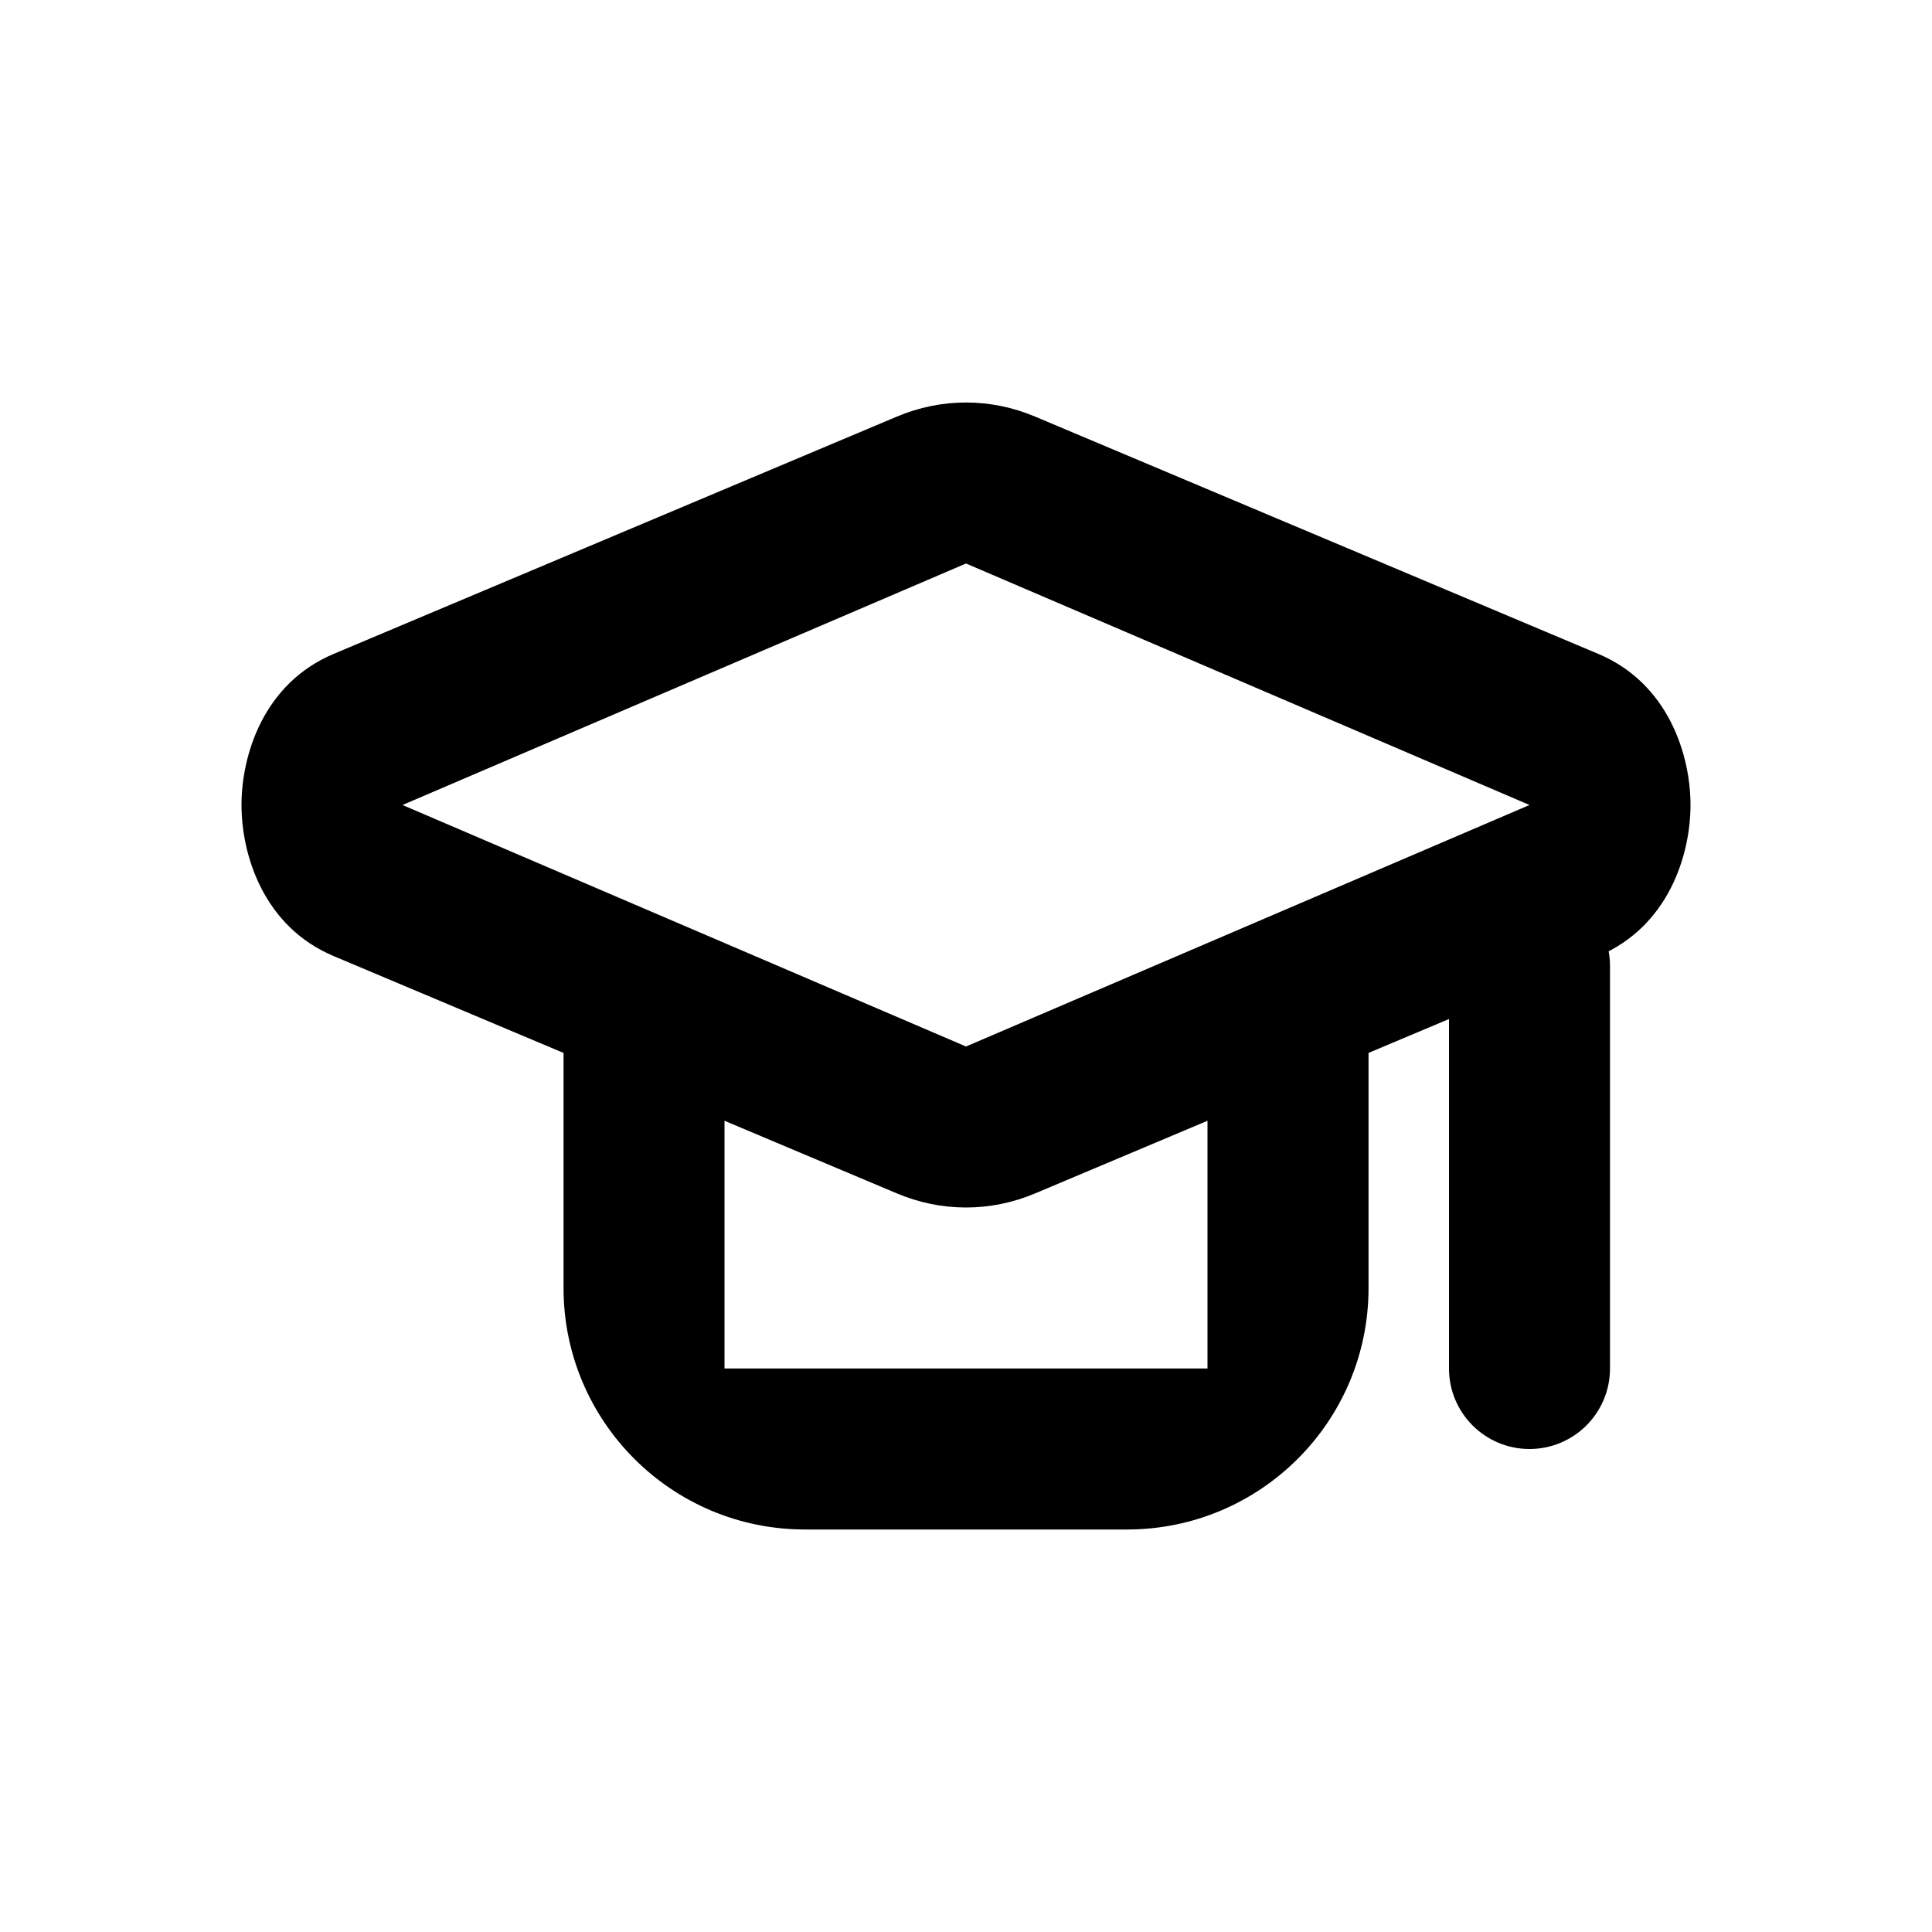 <svg viewBox="0 0 48 48" fill="none" xmlns="http://www.w3.org/2000/svg">
<path fill-rule="evenodd" clip-rule="evenodd" d="M16 24C17.105 24 18 24.895 18 26V34H30V26C30 24.895 30.896 24 32.001 24C33.105 24 34.001 24.895 34.001 26V32C34.001 35.314 31.314 38 28 38H20C16.687 38 14.001 35.314 14.001 32V26C14.001 24.895 14.896 24 16 24Z" fill="currentColor"/>
<path fill-rule="evenodd" clip-rule="evenodd" d="M22.281 10.351C23.39 9.883 24.61 9.883 25.719 10.351L39.712 16.247C41.447 16.978 42 18.75 42 20C42 21.25 41.447 23.022 39.712 23.753L25.719 29.649C24.61 30.117 23.39 30.117 22.281 29.649L8.288 23.753C6.553 23.022 6 21.25 6 20C6 18.75 6.553 16.978 8.287 16.247L22.281 10.351ZM24 14L10 20L24 26L38 20L24 14Z" fill="currentColor"/>
<path fill-rule="evenodd" clip-rule="evenodd" d="M38 36C36.895 36 36 35.105 36 34V24C36 22.895 36.895 22 38 22C39.105 22 40 22.895 40 24V34C40 35.105 39.105 36 38 36Z" fill="currentColor"/>
</svg>
